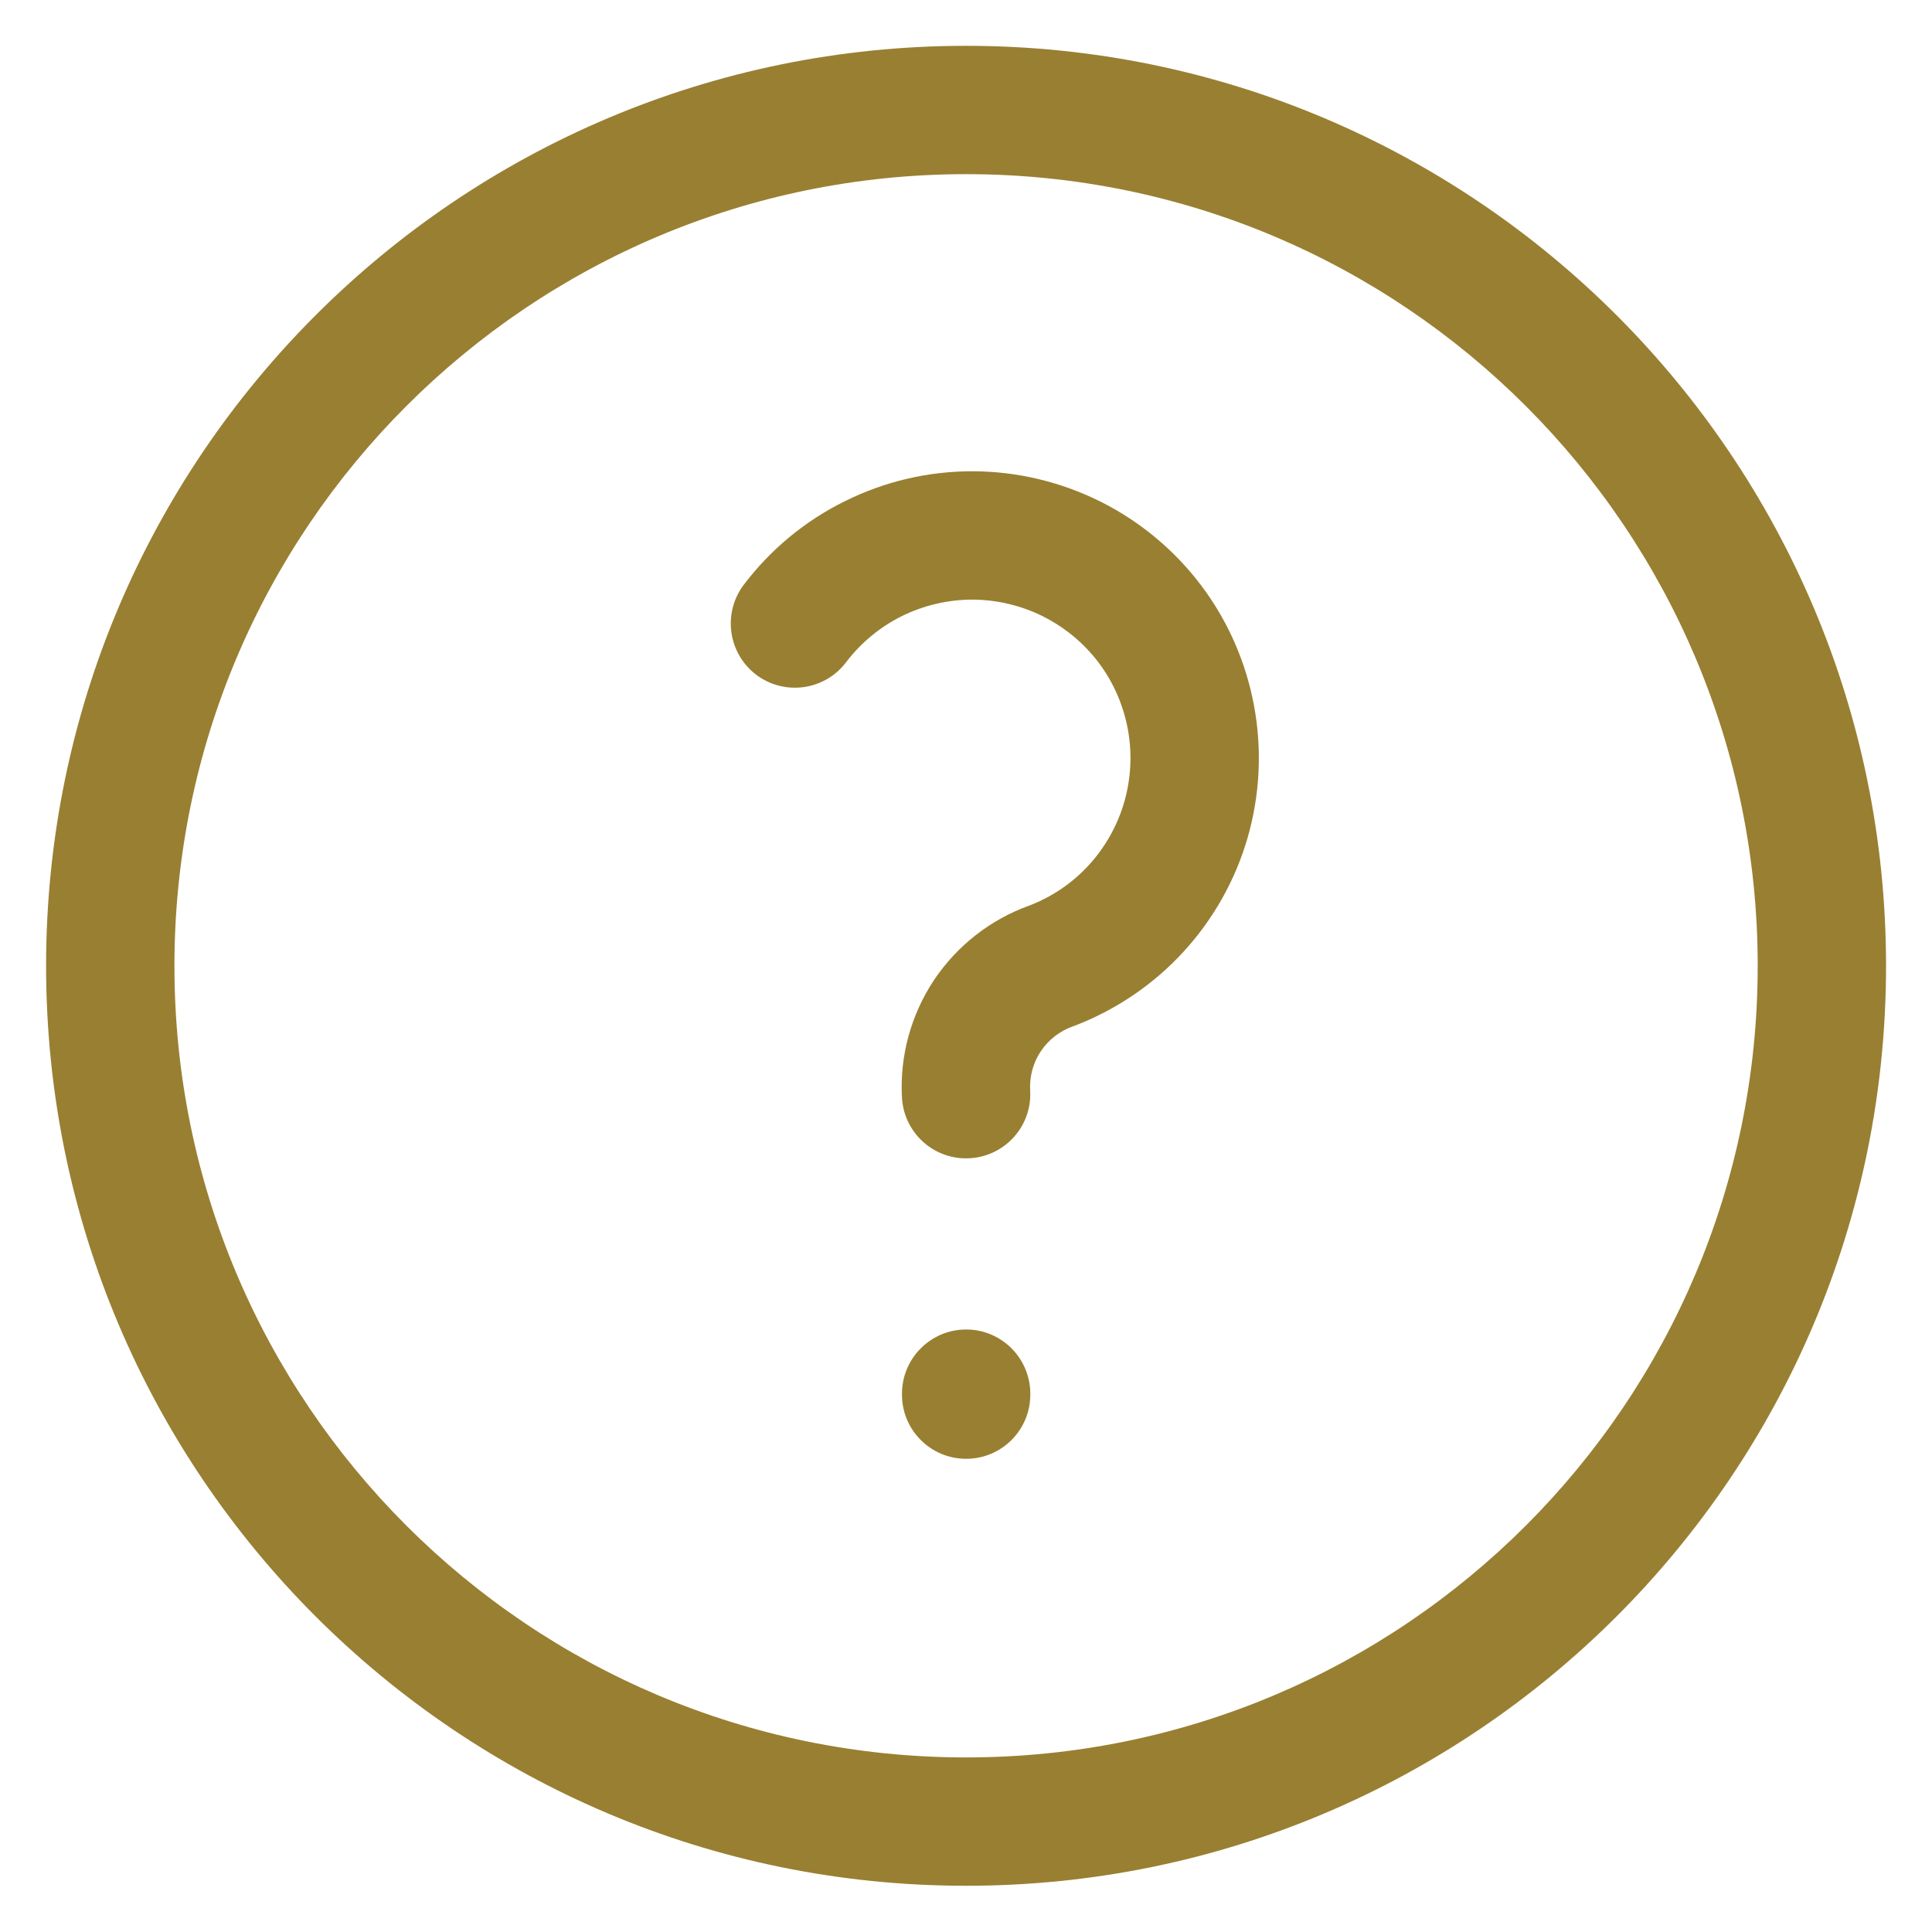 <svg width="14" height="14" viewBox="0 0 14 14" fill="none" xmlns="http://www.w3.org/2000/svg">
<path fill-rule="evenodd" clip-rule="evenodd" d="M7.001 1.262C3.833 1.262 1.264 3.831 1.264 6.999C1.264 10.167 3.833 12.735 7.001 12.735C10.169 12.735 12.737 10.167 12.737 6.999C12.737 3.831 10.169 1.262 7.001 1.262ZM0.334 6.999C0.334 3.317 3.319 0.332 7.001 0.332C10.683 0.332 13.667 3.317 13.667 6.999C13.667 10.681 10.683 13.665 7.001 13.665C3.319 13.665 0.334 10.681 0.334 6.999ZM6.124 3.631C6.412 3.488 6.729 3.414 7.051 3.415C7.372 3.416 7.689 3.492 7.977 3.636C8.264 3.78 8.514 3.989 8.707 4.246C8.9 4.503 9.03 4.802 9.088 5.118C9.146 5.434 9.13 5.76 9.041 6.069C8.952 6.378 8.792 6.662 8.574 6.899C8.357 7.135 8.087 7.318 7.787 7.433L7.775 7.437C7.68 7.471 7.598 7.534 7.542 7.618C7.486 7.702 7.459 7.802 7.465 7.903C7.48 8.159 7.283 8.379 7.027 8.393C6.771 8.408 6.551 8.212 6.536 7.955C6.519 7.653 6.601 7.354 6.768 7.102C6.935 6.853 7.177 6.663 7.459 6.562C7.623 6.499 7.771 6.399 7.89 6.269C8.01 6.138 8.098 5.981 8.147 5.811C8.196 5.64 8.205 5.461 8.173 5.286C8.141 5.111 8.069 4.946 7.963 4.804C7.856 4.662 7.718 4.547 7.559 4.467C7.401 4.388 7.226 4.346 7.048 4.345C6.87 4.345 6.695 4.386 6.536 4.464C6.377 4.543 6.238 4.658 6.131 4.799C5.976 5.004 5.684 5.044 5.479 4.889C5.275 4.733 5.235 4.442 5.39 4.237C5.584 3.981 5.835 3.773 6.124 3.631ZM7.001 9.634C7.258 9.634 7.466 9.843 7.466 10.1V10.106C7.466 10.363 7.258 10.571 7.001 10.571C6.744 10.571 6.536 10.363 6.536 10.106V10.1C6.536 9.843 6.744 9.634 7.001 9.634Z" fill="#997F31"/>
</svg>
